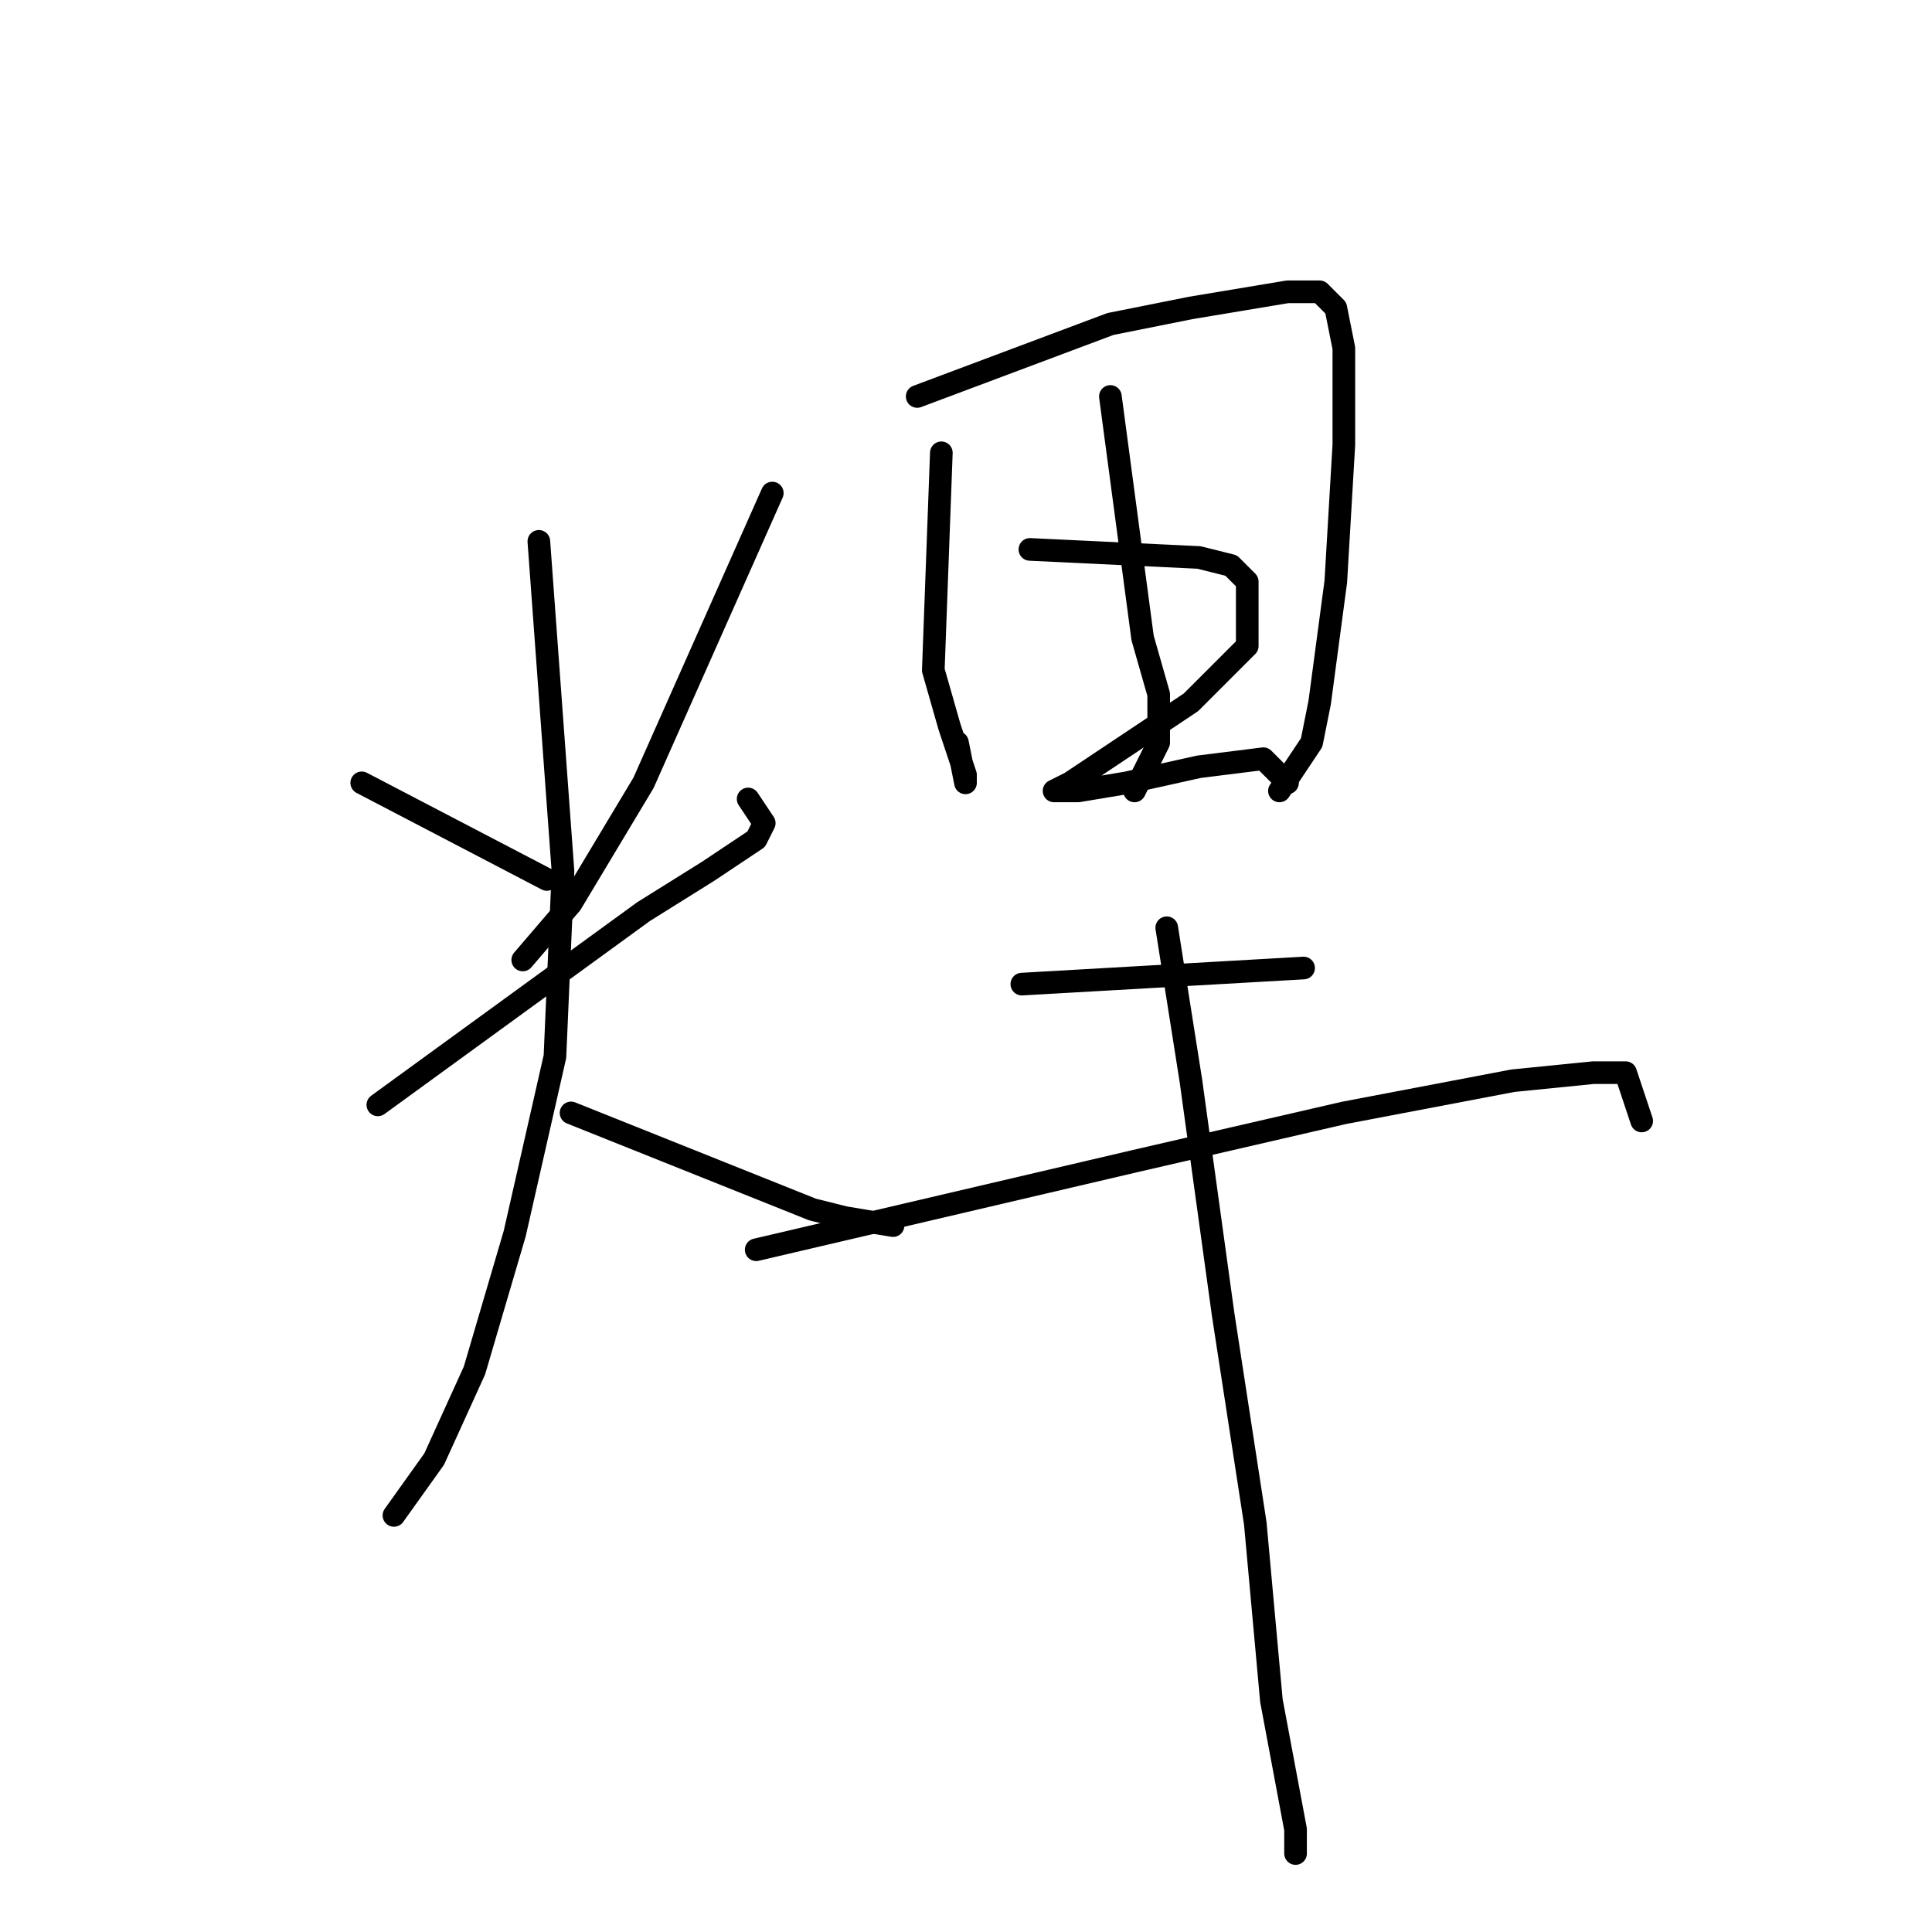 <?xml version="1.0" standalone="no"?>
    <svg width="256" height="256" xmlns="http://www.w3.org/2000/svg" version="1.1">
    <polyline stroke="black" stroke-width="3" stroke-linecap="round" fill="transparent" stroke-linejoin="round" points="47.933 103.733 72.467 116.533 72.467 116.533 " />
        <polyline stroke="black" stroke-width="3" stroke-linecap="round" fill="transparent" stroke-linejoin="round" points="102.333 65.333 93.8 84.533 85.267 103.733 75.667 119.733 69.267 127.2 69.267 127.2 " />
        <polyline stroke="black" stroke-width="3" stroke-linecap="round" fill="transparent" stroke-linejoin="round" points="50.067 146.4 85.267 120.8 93.8 115.467 100.2 111.2 101.267 109.067 99.133 105.867 99.133 105.867 " />
        <polyline stroke="black" stroke-width="3" stroke-linecap="round" fill="transparent" stroke-linejoin="round" points="71.4 71.733 74.6 115.467 73.533 140 68.2 163.467 62.867 181.6 57.533 193.333 52.2 200.8 52.2 200.8 " />
        <polyline stroke="black" stroke-width="3" stroke-linecap="round" fill="transparent" stroke-linejoin="round" points="75.667 147.467 102.333 158.133 107.667 160.267 111.933 161.333 118.333 162.4 118.333 162.4 " />
        <polyline stroke="black" stroke-width="3" stroke-linecap="round" fill="transparent" stroke-linejoin="round" points="124.733 60 123.667 88.8 125.8 96.267 127.933 102.667 127.933 103.733 126.867 98.4 126.867 98.4 " />
        <polyline stroke="black" stroke-width="3" stroke-linecap="round" fill="transparent" stroke-linejoin="round" points="121.533 52.533 147.133 42.933 157.8 40.8 170.6 38.667 174.867 38.667 177 40.8 178.067 46.133 178.067 58.933 177 77.067 174.867 93.067 173.8 98.4 169.533 104.8 169.533 104.8 " />
        <polyline stroke="black" stroke-width="3" stroke-linecap="round" fill="transparent" stroke-linejoin="round" points="147.133 52.533 151.4 84.533 153.533 92 153.533 98.4 150.333 104.8 150.333 104.8 " />
        <polyline stroke="black" stroke-width="3" stroke-linecap="round" fill="transparent" stroke-linejoin="round" points="136.467 72.8 158.867 73.867 163.133 74.933 165.267 77.067 165.267 85.6 157.8 93.067 148.2 99.467 141.8 103.733 139.667 104.8 142.867 104.8 149.267 103.733 158.867 101.6 167.4 100.533 170.6 103.733 170.6 103.733 " />
        <polyline stroke="black" stroke-width="3" stroke-linecap="round" fill="transparent" stroke-linejoin="round" points="135.4 130.4 172.733 128.267 172.733 128.267 " />
        <polyline stroke="black" stroke-width="3" stroke-linecap="round" fill="transparent" stroke-linejoin="round" points="100.2 165.6 150.333 153.867 178.067 147.467 200.467 143.2 211.133 142.133 215.4 142.133 217.533 148.533 217.533 148.533 " />
        <polyline stroke="black" stroke-width="3" stroke-linecap="round" fill="transparent" stroke-linejoin="round" points="154.6 122.933 157.8 143.2 162.067 174.133 166.333 201.867 168.467 225.333 171.667 242.4 171.667 245.6 171.667 245.6 " />
        </svg>